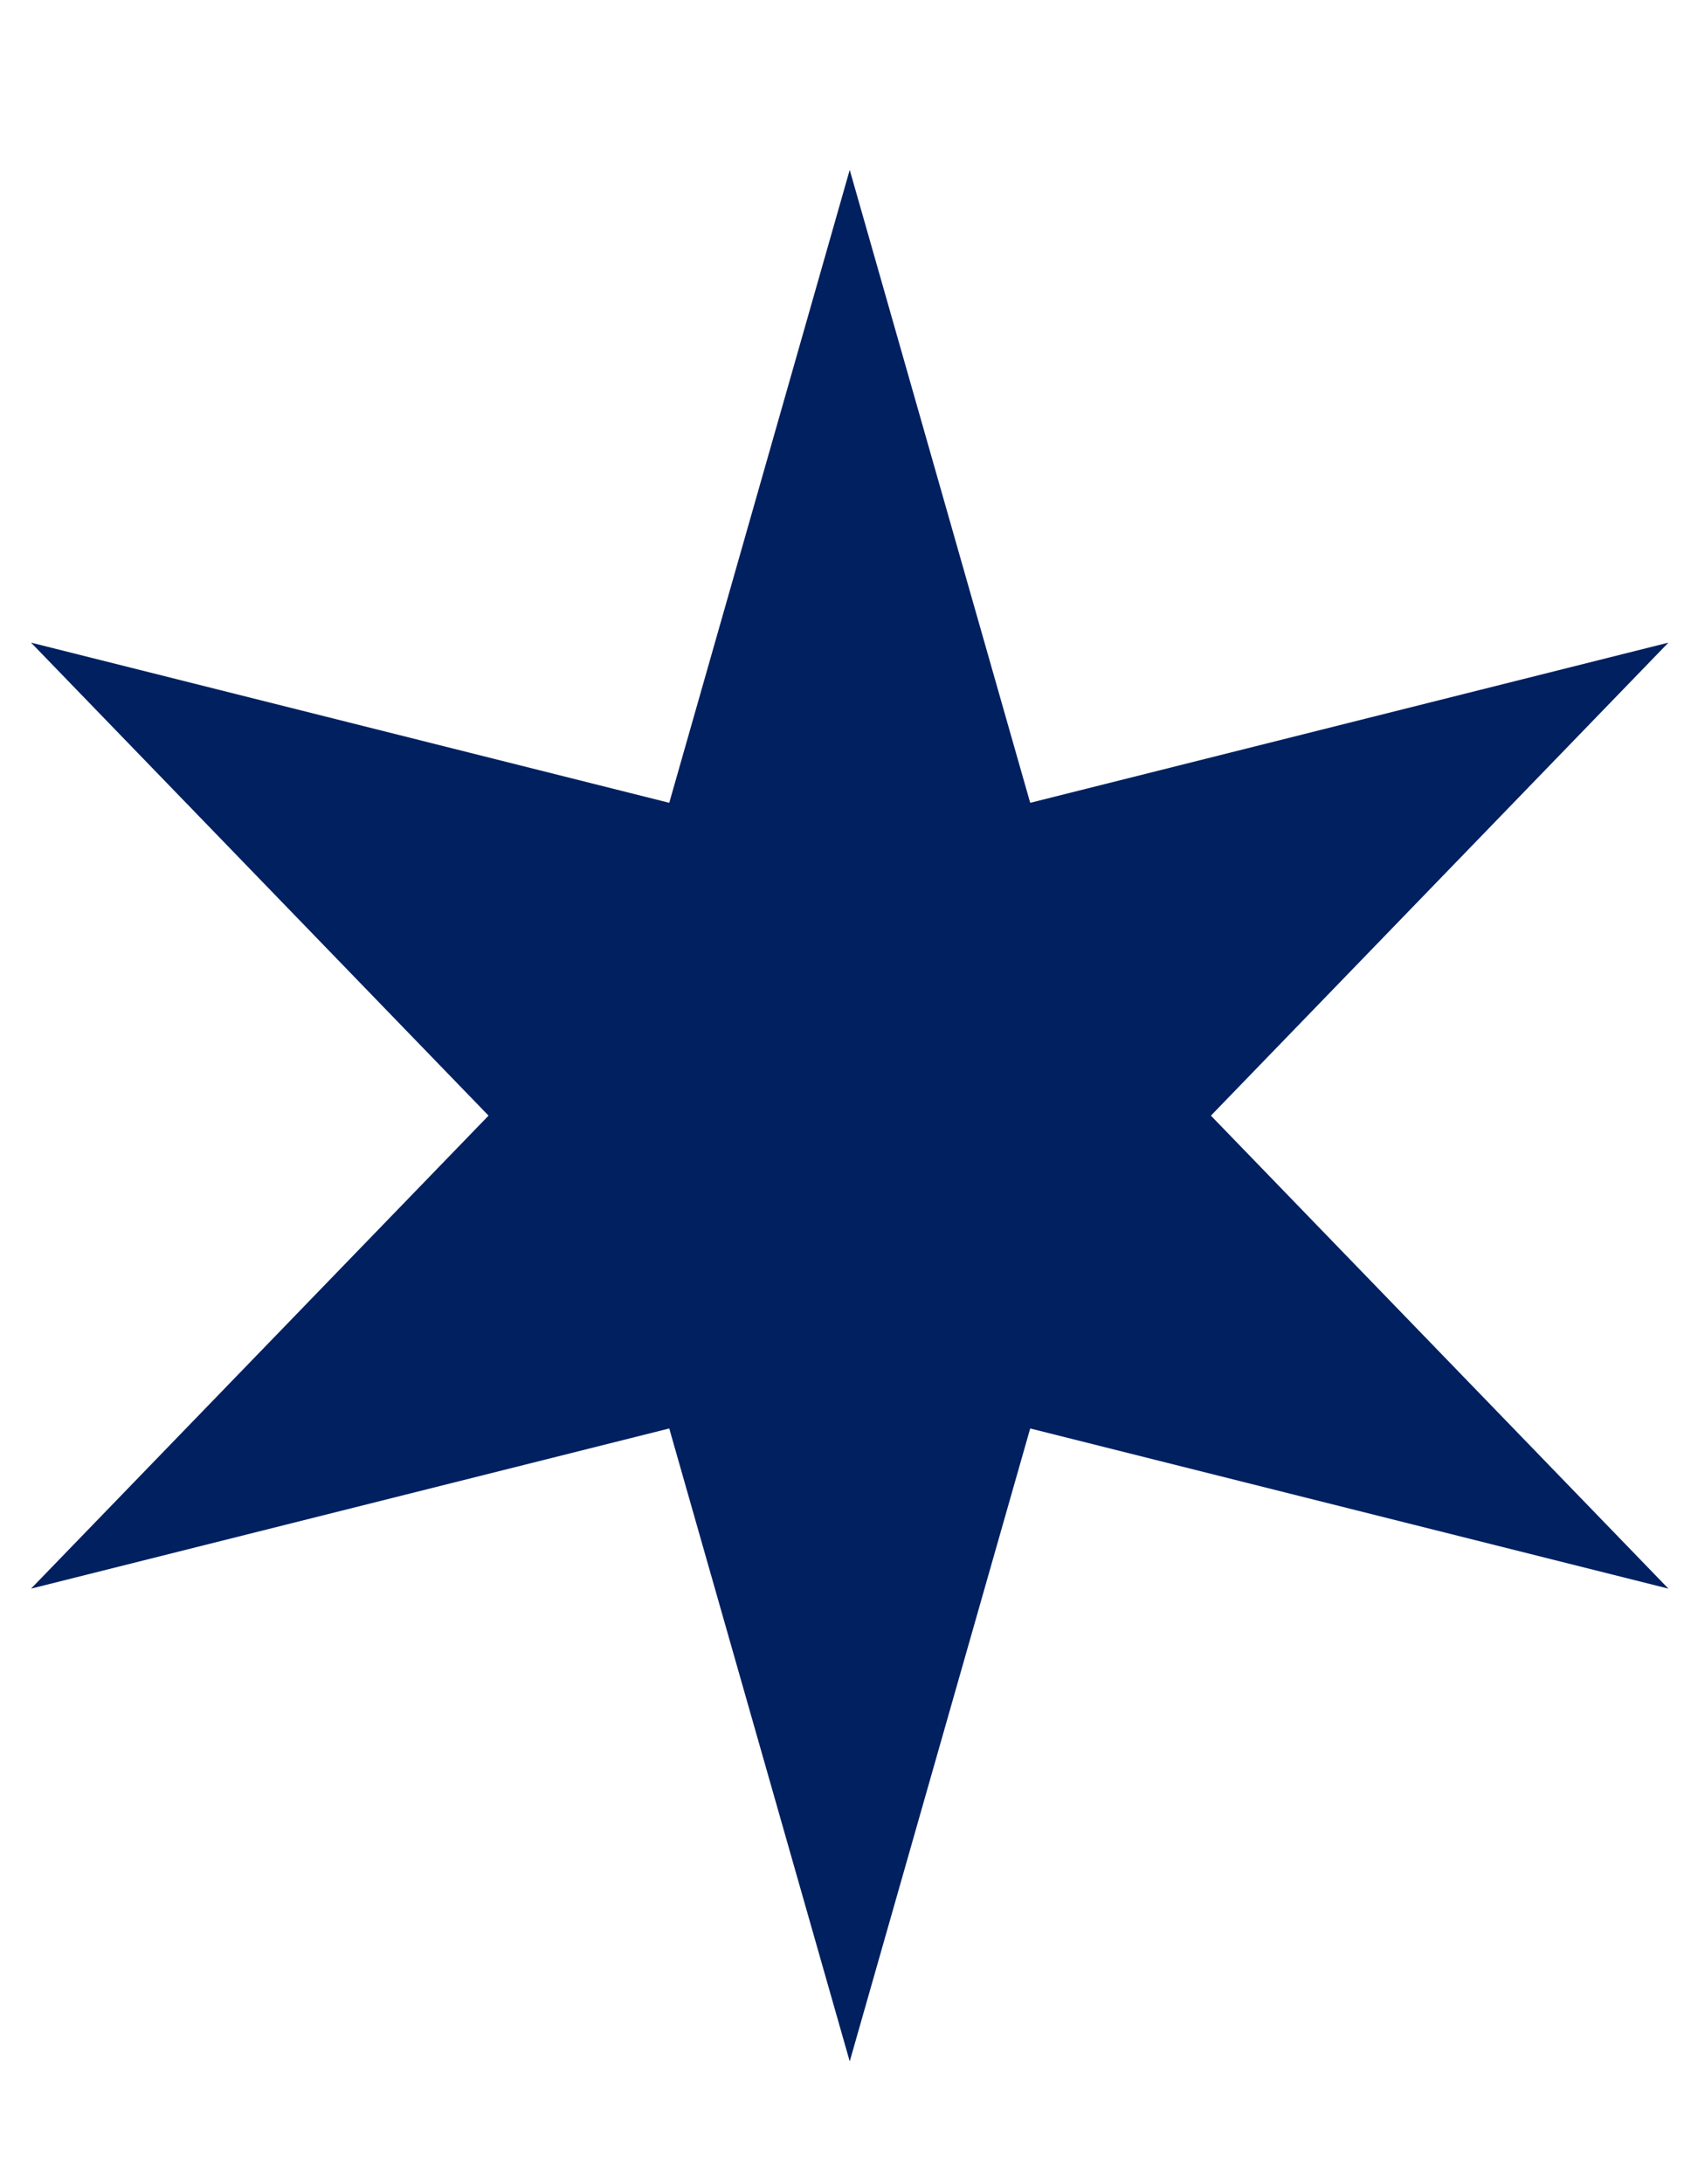<svg width="7" height="9" viewBox="0 0 7 9" fill="none" xmlns="http://www.w3.org/2000/svg">
<path d="M3.503 0.7L4.247 3.308L6.878 2.648L4.992 4.597L6.878 6.546L4.247 5.886L3.503 8.494L2.759 5.886L0.128 6.546L2.014 4.597L0.128 2.648L2.759 3.308L3.503 0.7Z" fill="#002060"/>
</svg>
